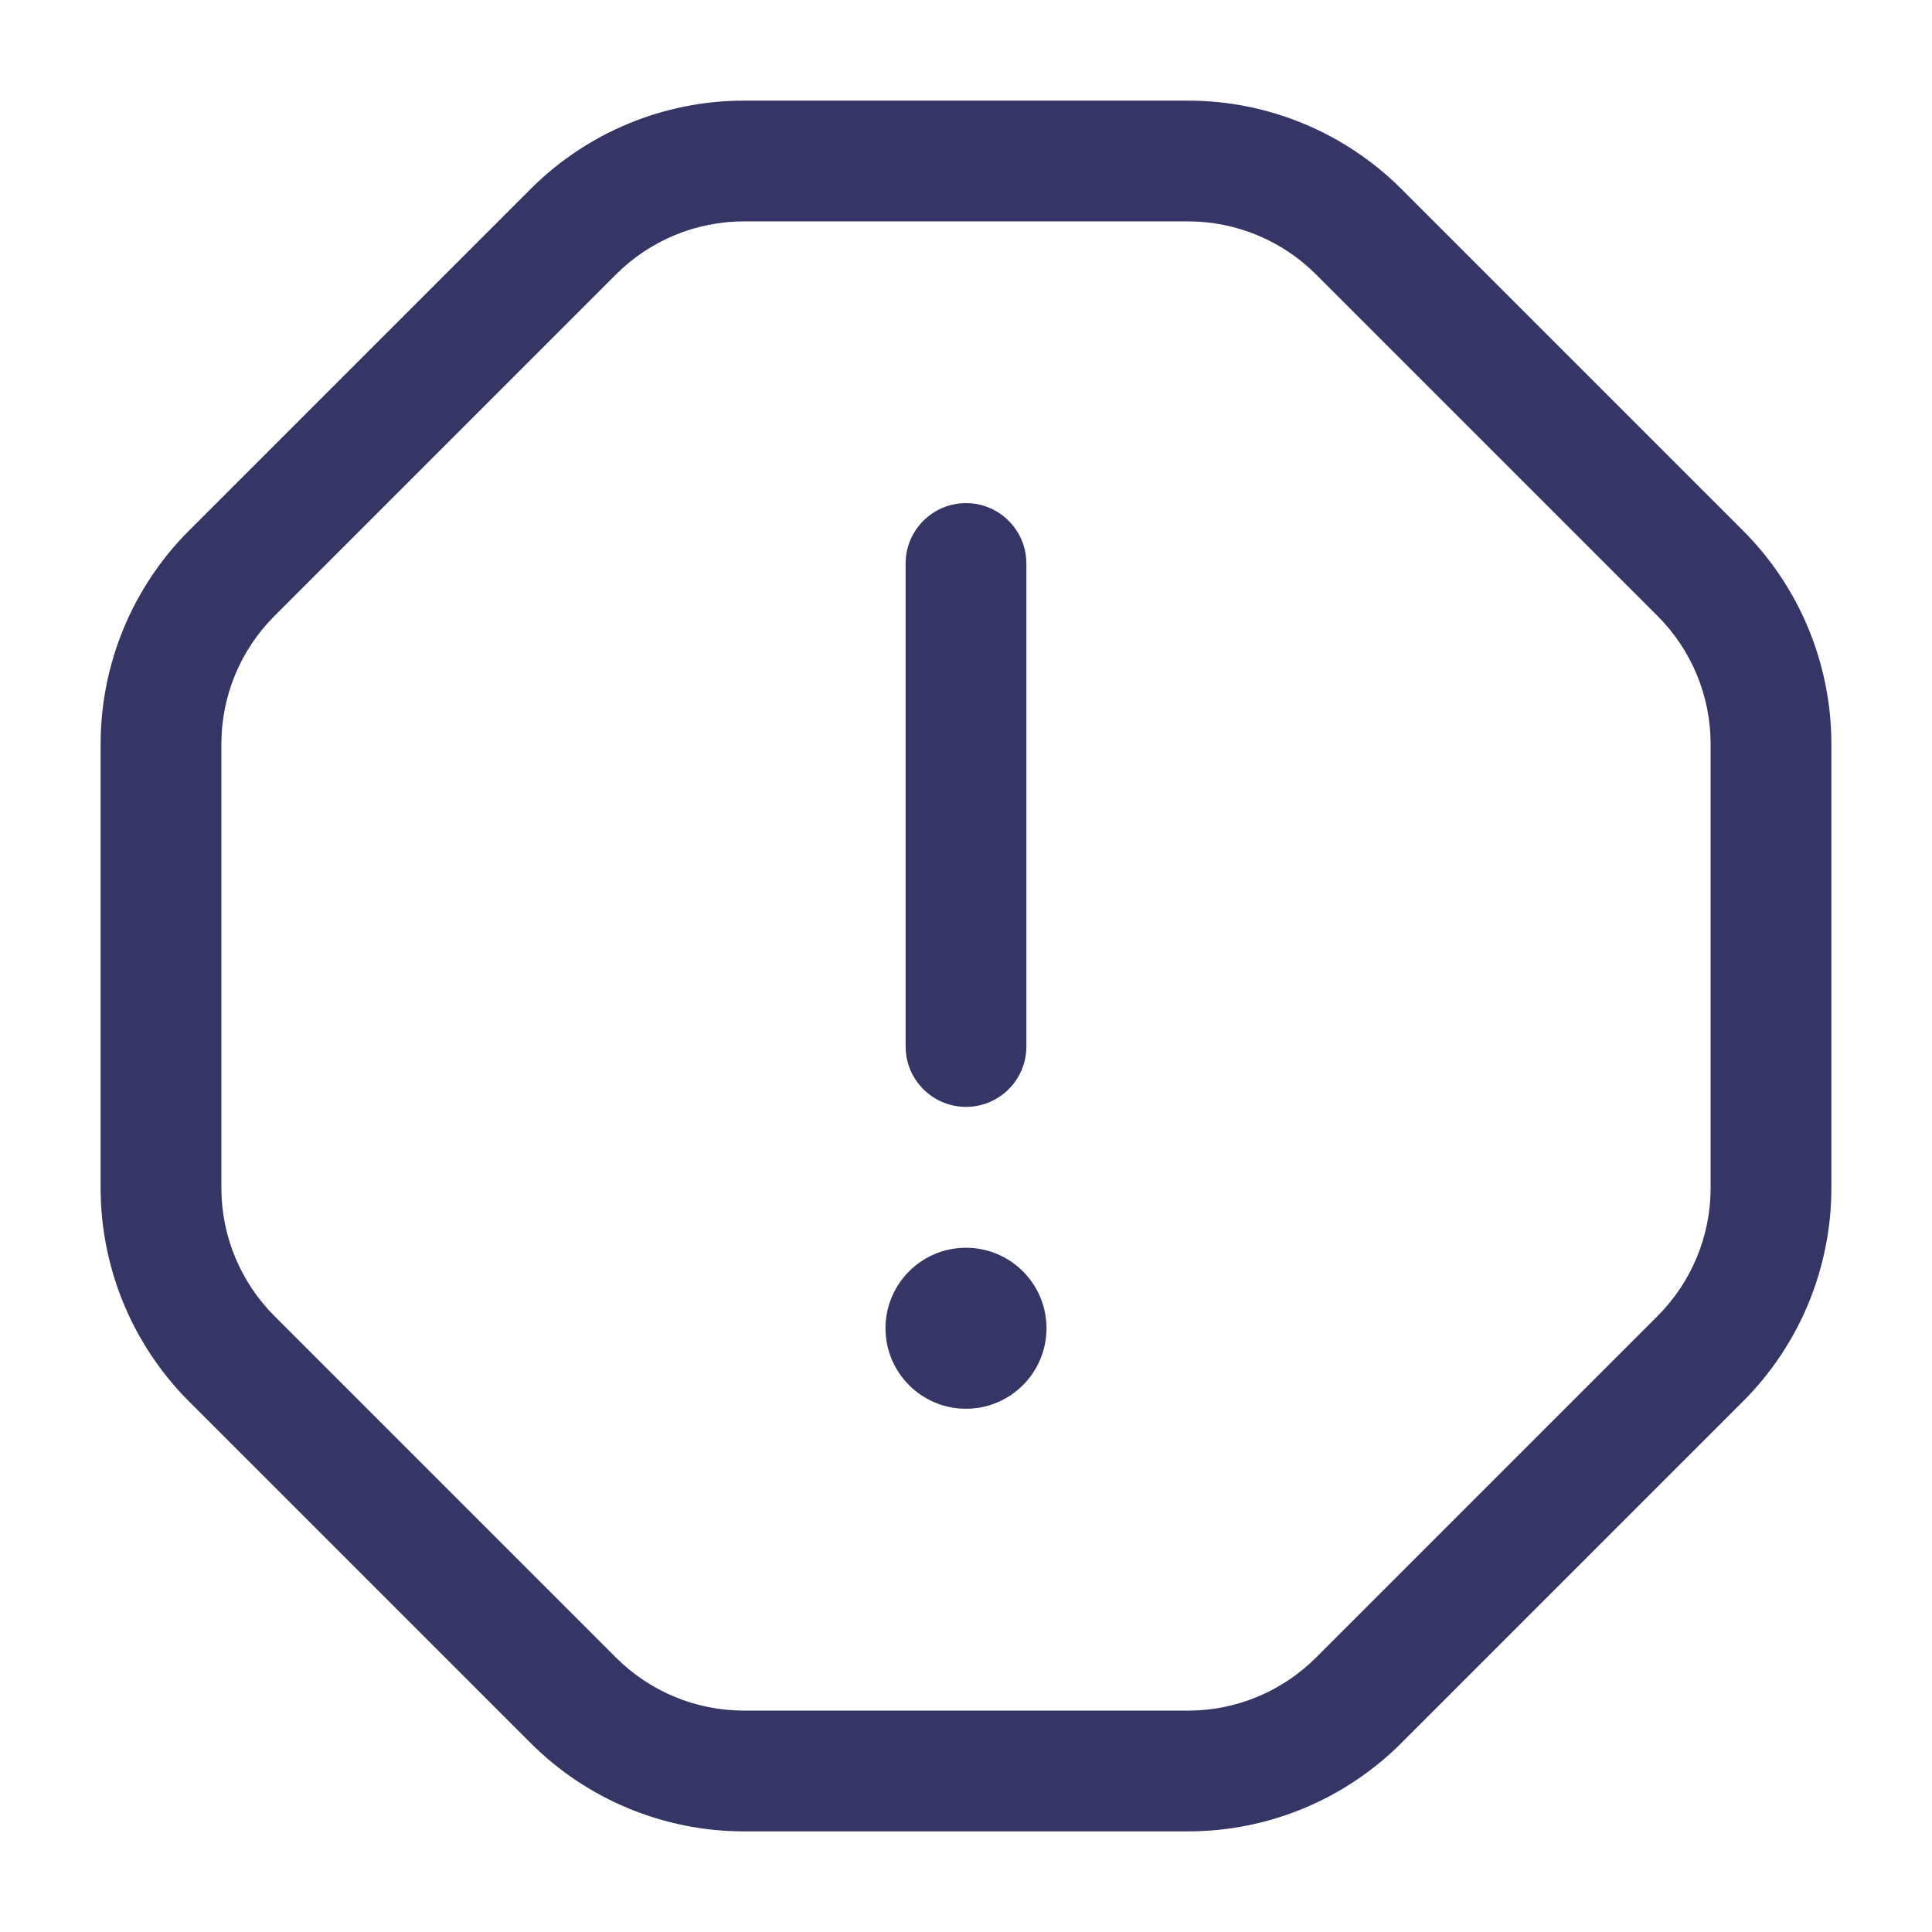 <svg width="24" height="24" viewBox="0 0 24 24" fill="none" xmlns="http://www.w3.org/2000/svg">
<path d="M11 16.5C11 15.948 11.448 15.5 12 15.5C12.552 15.5 13 15.948 13 16.5C13 17.052 12.552 17.5 12 17.5C11.448 17.5 11 17.052 11 16.5Z" fill="#353566"/>
<path d="M11.25 7L11.25 13C11.25 13.414 11.586 13.75 12 13.75C12.414 13.75 12.75 13.414 12.75 13L12.75 7C12.75 6.586 12.414 6.25 12 6.25C11.586 6.25 11.25 6.586 11.25 7Z" fill="#353566"/>
<path fill-rule="evenodd" clip-rule="evenodd" d="M6.591 2.348C7.294 1.645 8.248 1.25 9.243 1.25H14.757C15.752 1.25 16.706 1.645 17.409 2.348L21.652 6.591C22.355 7.294 22.75 8.248 22.75 9.243V14.757C22.75 15.752 22.355 16.706 21.652 17.409L17.409 21.652C16.706 22.355 15.752 22.75 14.757 22.75H9.243C8.248 22.75 7.294 22.355 6.591 21.652L2.348 17.409C1.645 16.706 1.25 15.752 1.25 14.757V9.243C1.25 8.248 1.645 7.294 2.348 6.591L6.591 2.348ZM9.243 2.75C8.646 2.75 8.074 2.987 7.652 3.409L3.409 7.652C2.987 8.074 2.75 8.646 2.75 9.243V14.757C2.75 15.354 2.987 15.926 3.409 16.348L7.652 20.591C8.074 21.013 8.646 21.25 9.243 21.25H14.757C15.354 21.25 15.926 21.013 16.348 20.591L20.591 16.348C21.013 15.926 21.25 15.354 21.25 14.757V9.243C21.25 8.646 21.013 8.074 20.591 7.652L16.348 3.409C15.926 2.987 15.354 2.75 14.757 2.75H9.243Z" fill="#353566"/>
</svg>
